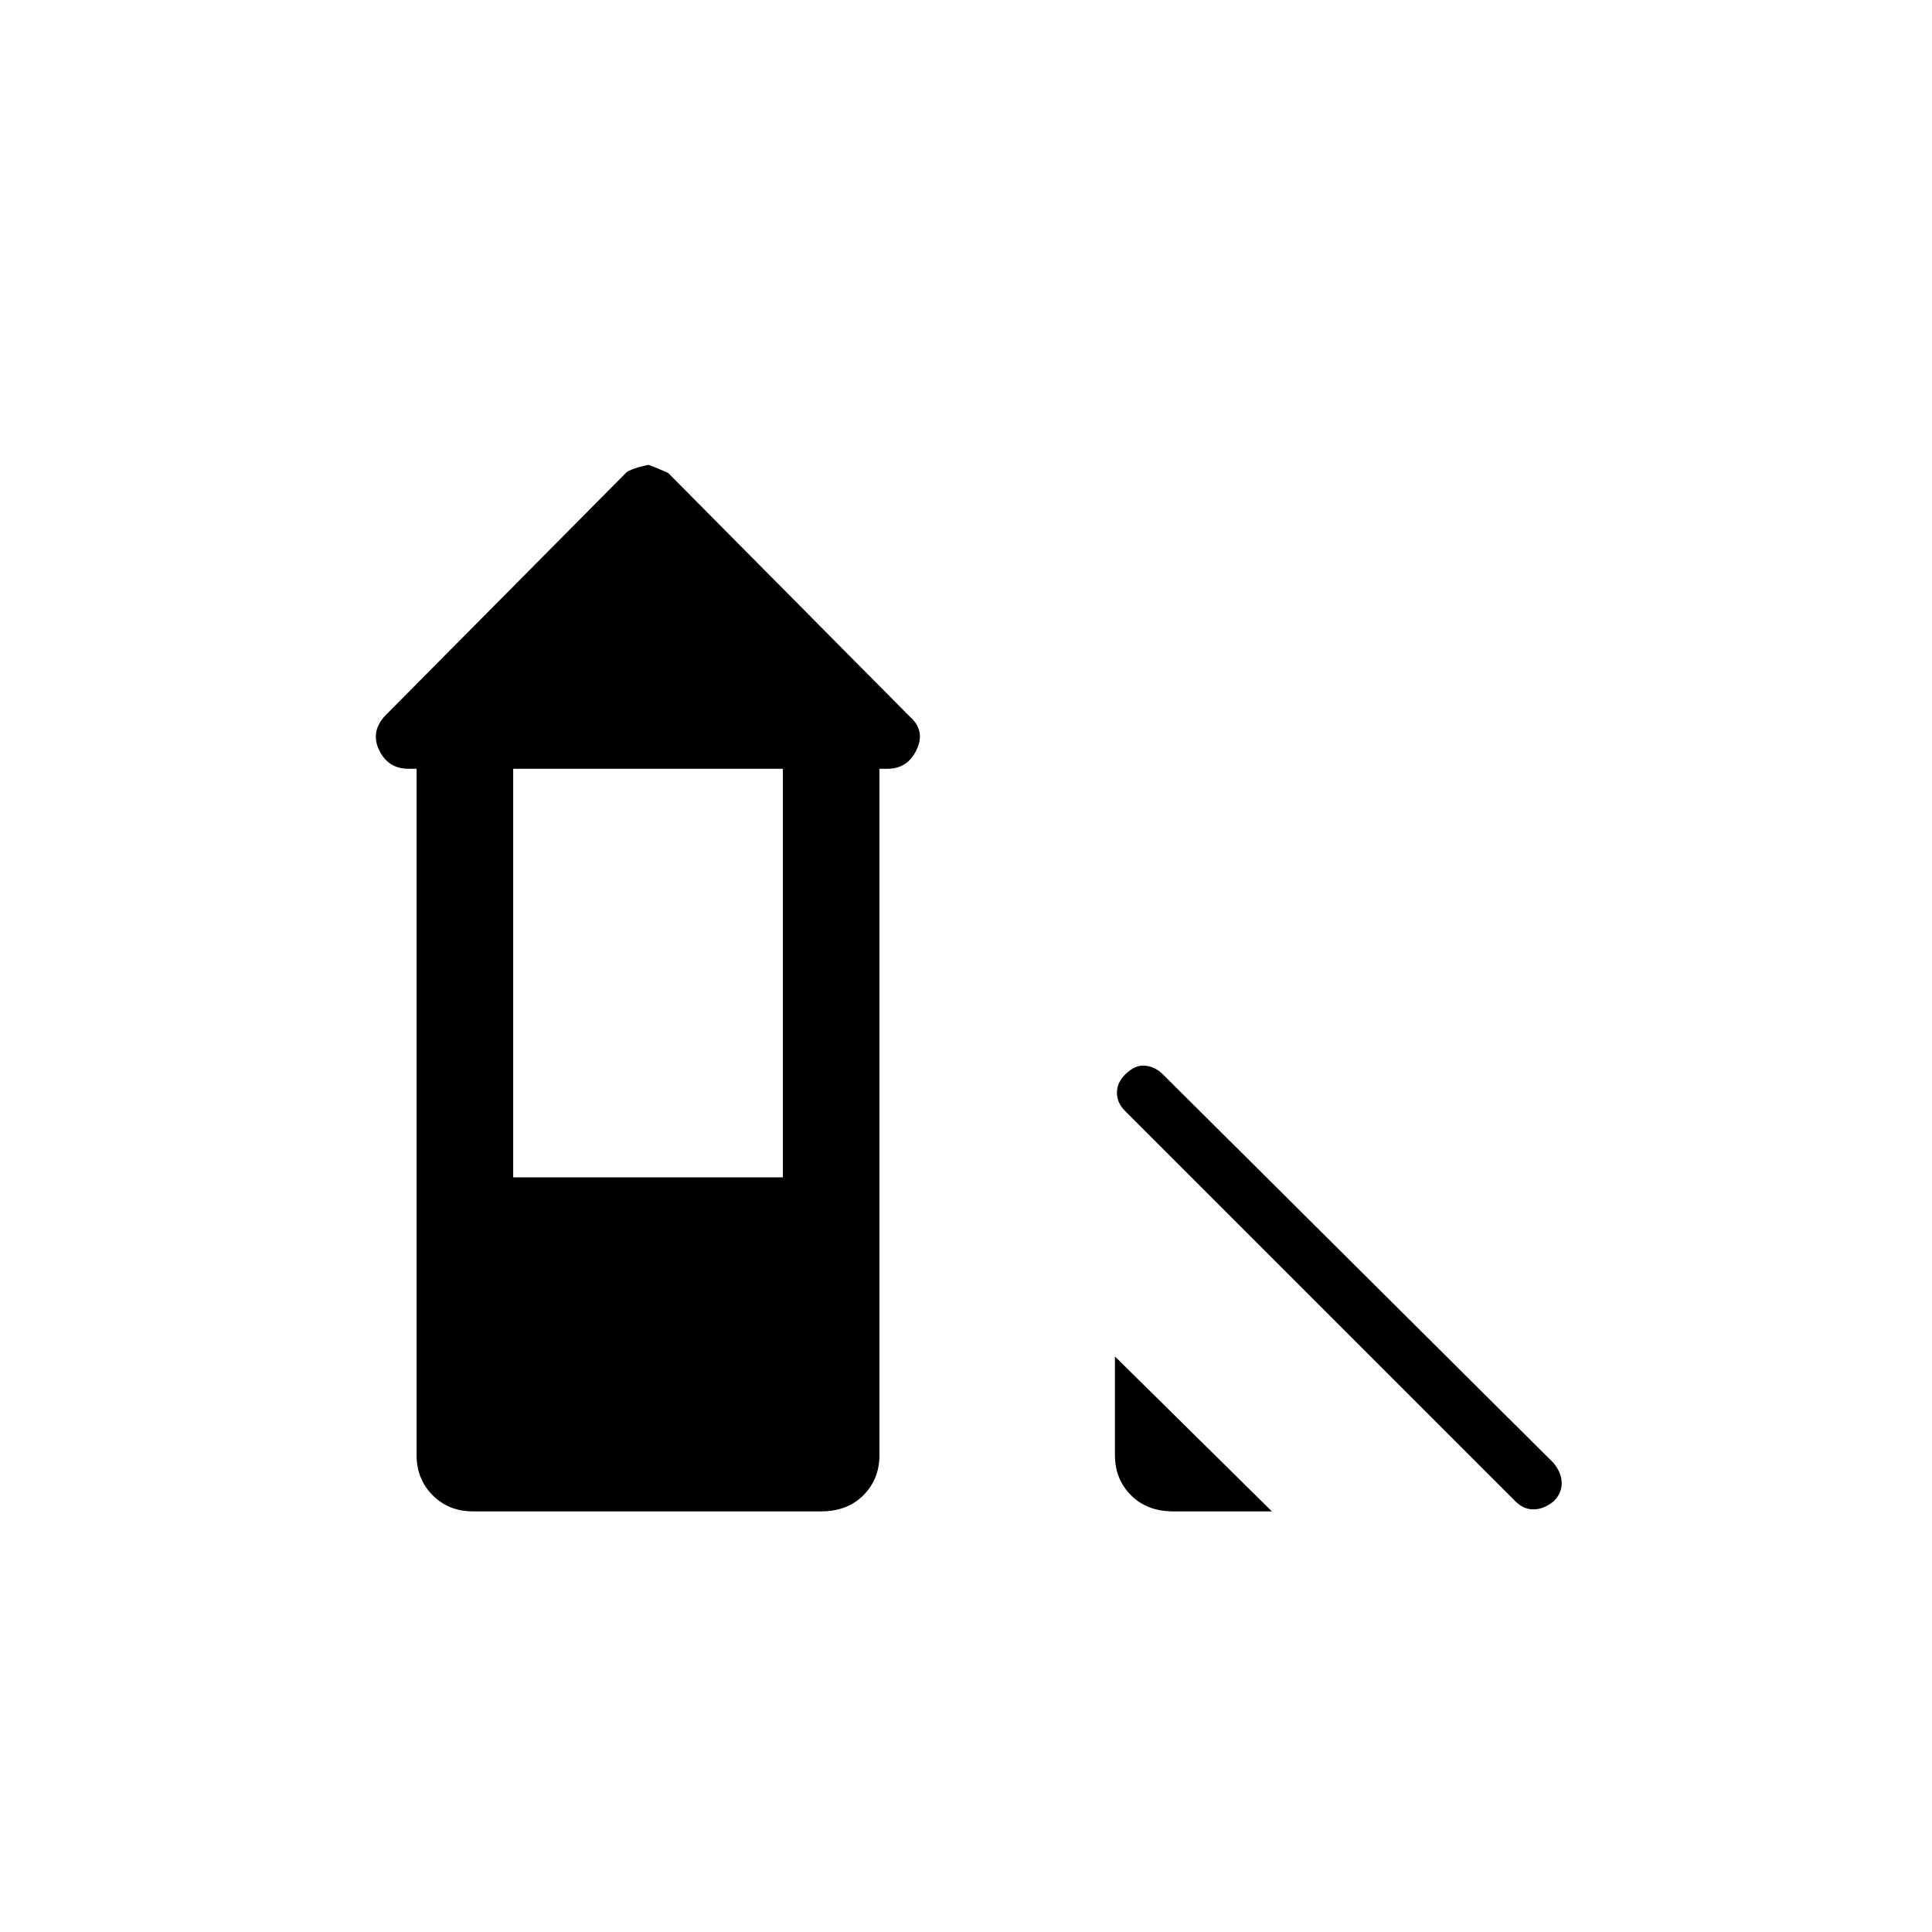 <svg xmlns="http://www.w3.org/2000/svg" height="24" width="24"><path d="m18.825 18.65-4.85-4.85q-.1-.1-.1-.225t.1-.225q.125-.125.25-.112.125.012.225.112l4.85 4.825q.1.125.1.25t-.1.225q-.125.1-.25.1t-.225-.1Zm-4.25.125q-.325 0-.525-.2t-.2-.5V16.85l1.95 1.925Zm-8.7 0q-.3 0-.5-.2t-.2-.5V9.55h-.1q-.25 0-.362-.225Q4.6 9.1 4.775 8.9l3-3.025q.05-.05.275-.1.025 0 .25.1l3 3.025q.2.175.087.412-.112.238-.362.238h-.1v8.525q0 .3-.2.5t-.525.2Zm.5-4.15h3.35V9.55h-3.35Z"/></svg>